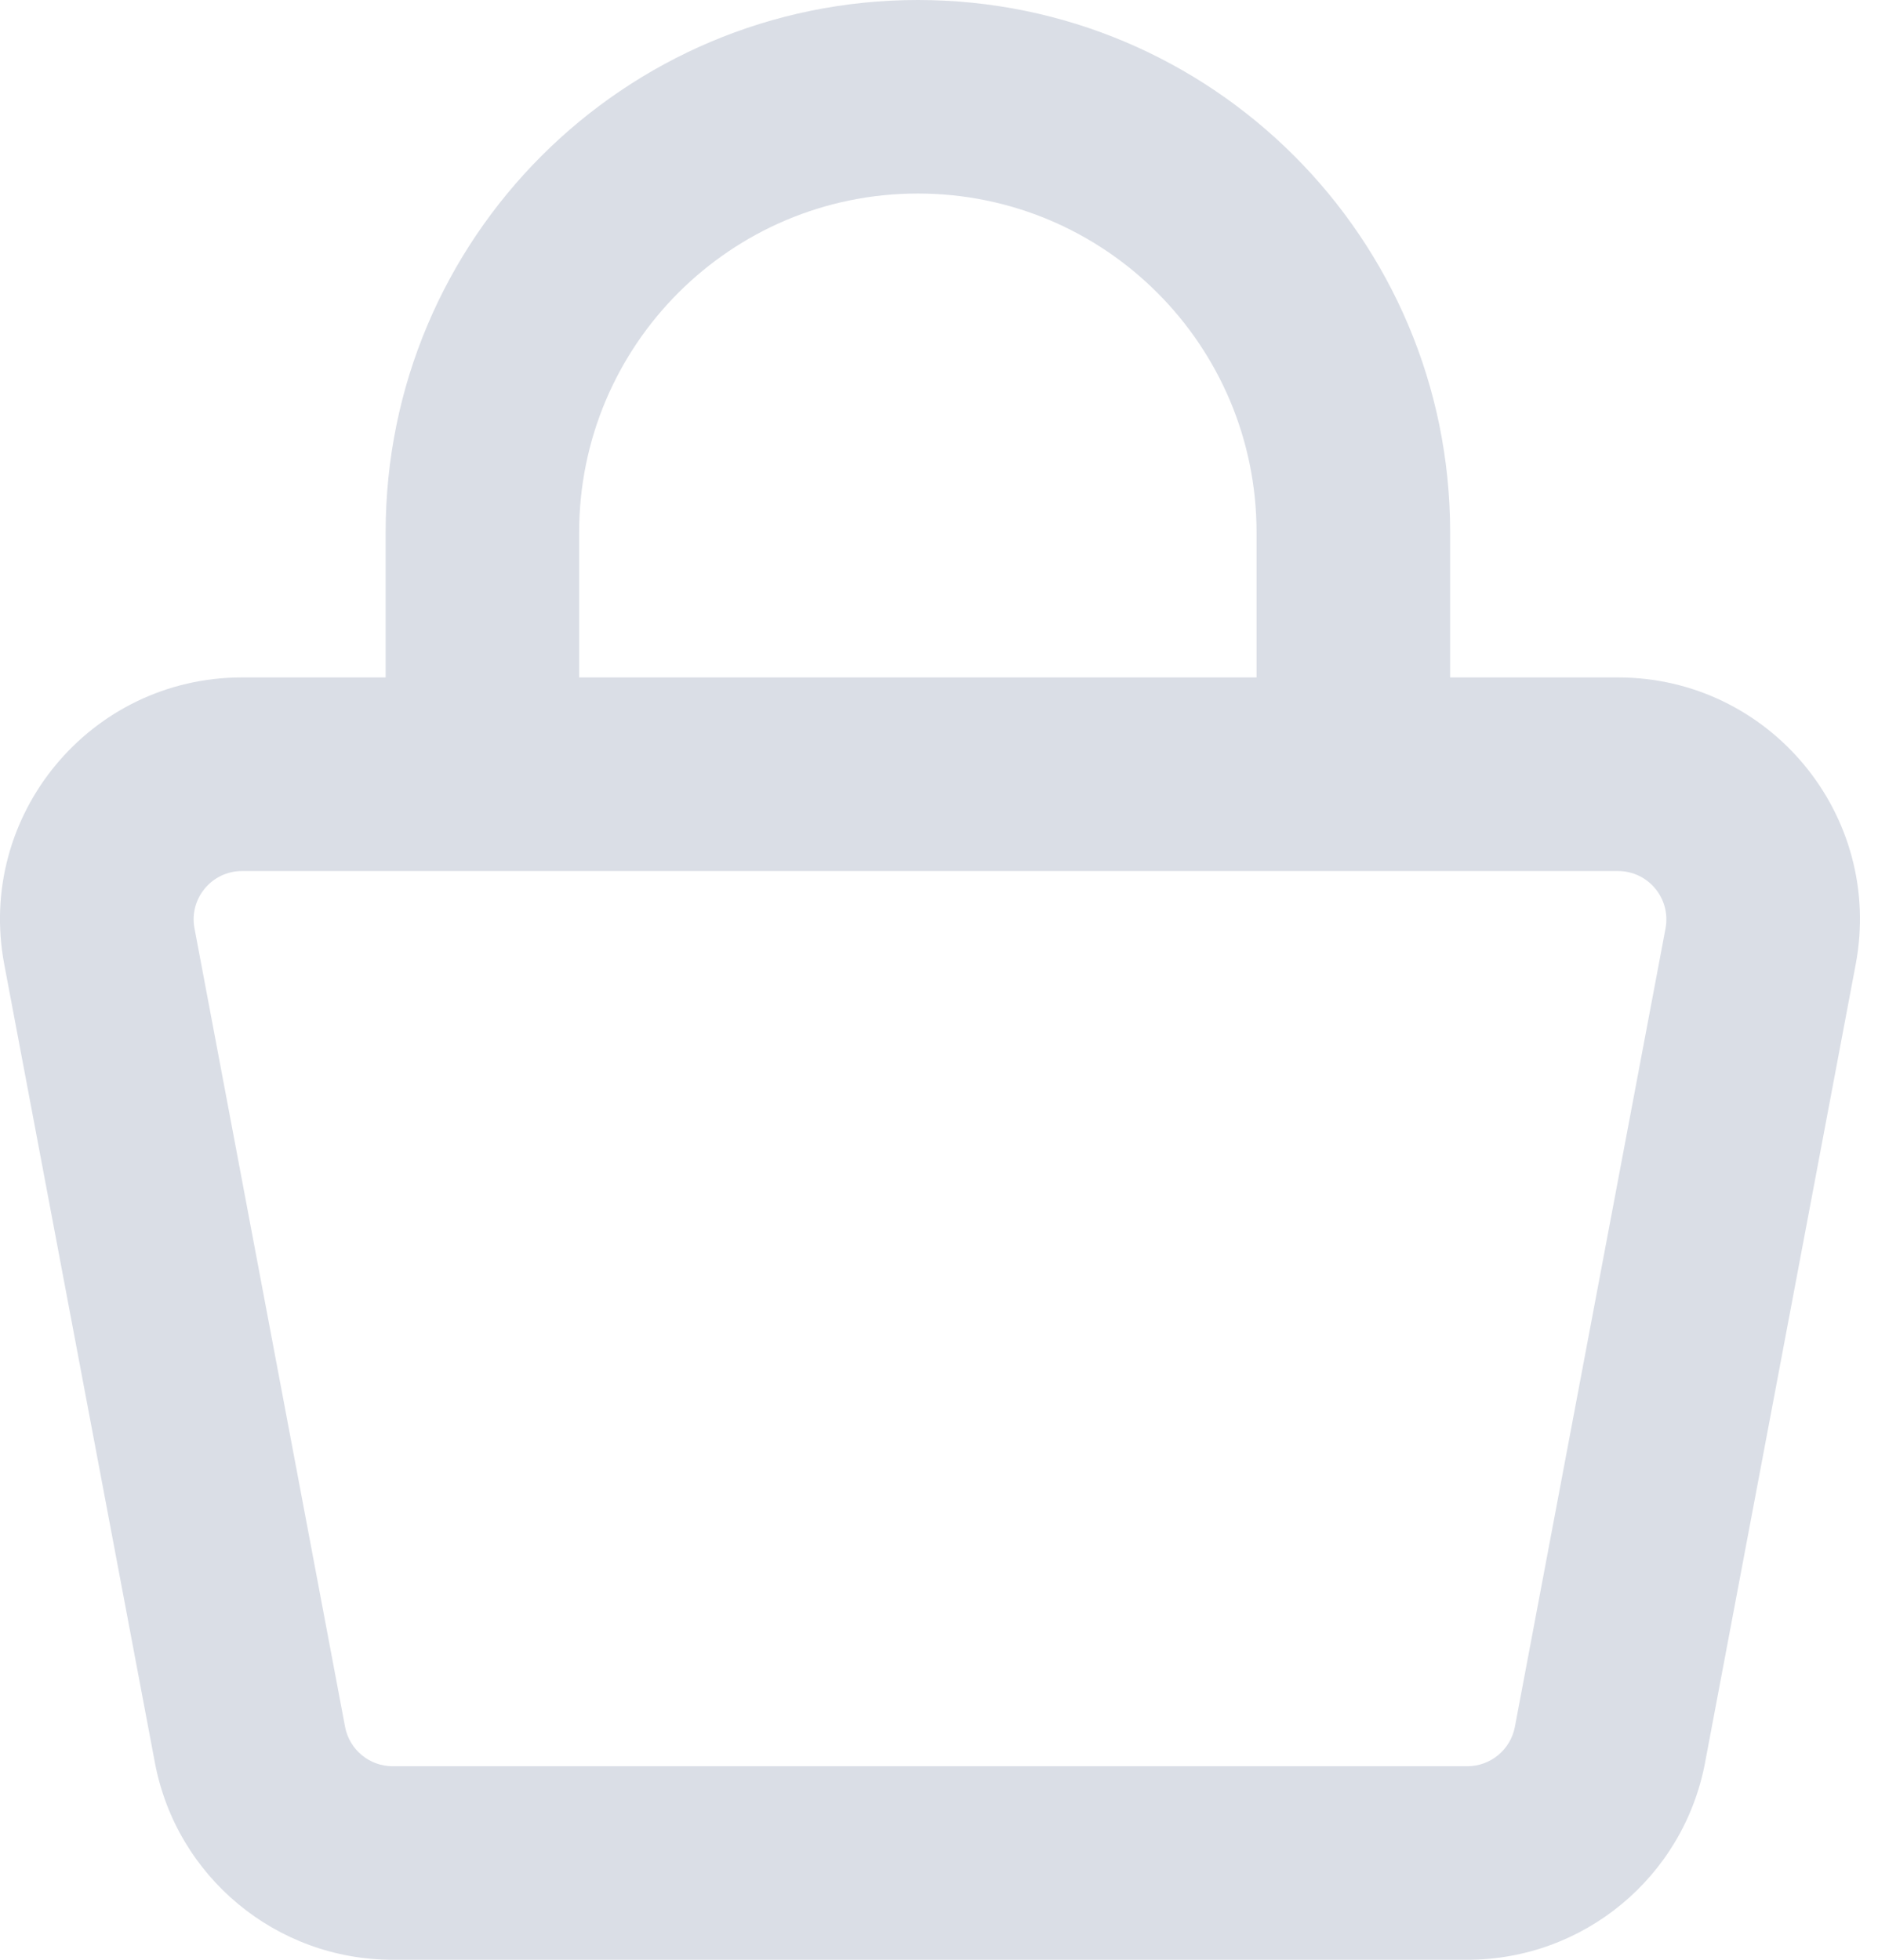 <svg width="23" height="24" viewBox="0 0 23 24" fill="none" xmlns="http://www.w3.org/2000/svg">
<path fill-rule="evenodd" clip-rule="evenodd" d="M7.093 6.519C7.093 4.228 8.95 2.37 11.241 2.37C13.532 2.37 15.389 4.228 15.389 6.519V8.296H7.093V6.519ZM4.723 8.296V6.519C4.723 2.918 7.641 0 11.241 0C14.841 0 17.76 2.918 17.76 6.519V8.296H19.815C21.672 8.296 23.071 9.984 22.727 11.809L20.882 21.586C20.618 22.986 19.395 24 17.97 24H4.809C3.384 24 2.161 22.986 1.897 21.586L0.052 11.809C-0.292 9.984 1.107 8.296 2.964 8.296H4.723ZM2.964 10.667H19.815C20.187 10.667 20.466 11.004 20.398 11.369L18.553 21.147C18.5 21.427 18.255 21.63 17.97 21.63H4.809C4.524 21.63 4.279 21.427 4.226 21.147L2.382 11.369C2.313 11.004 2.593 10.667 2.964 10.667Z" fill="#DADEE6"/>
</svg>
